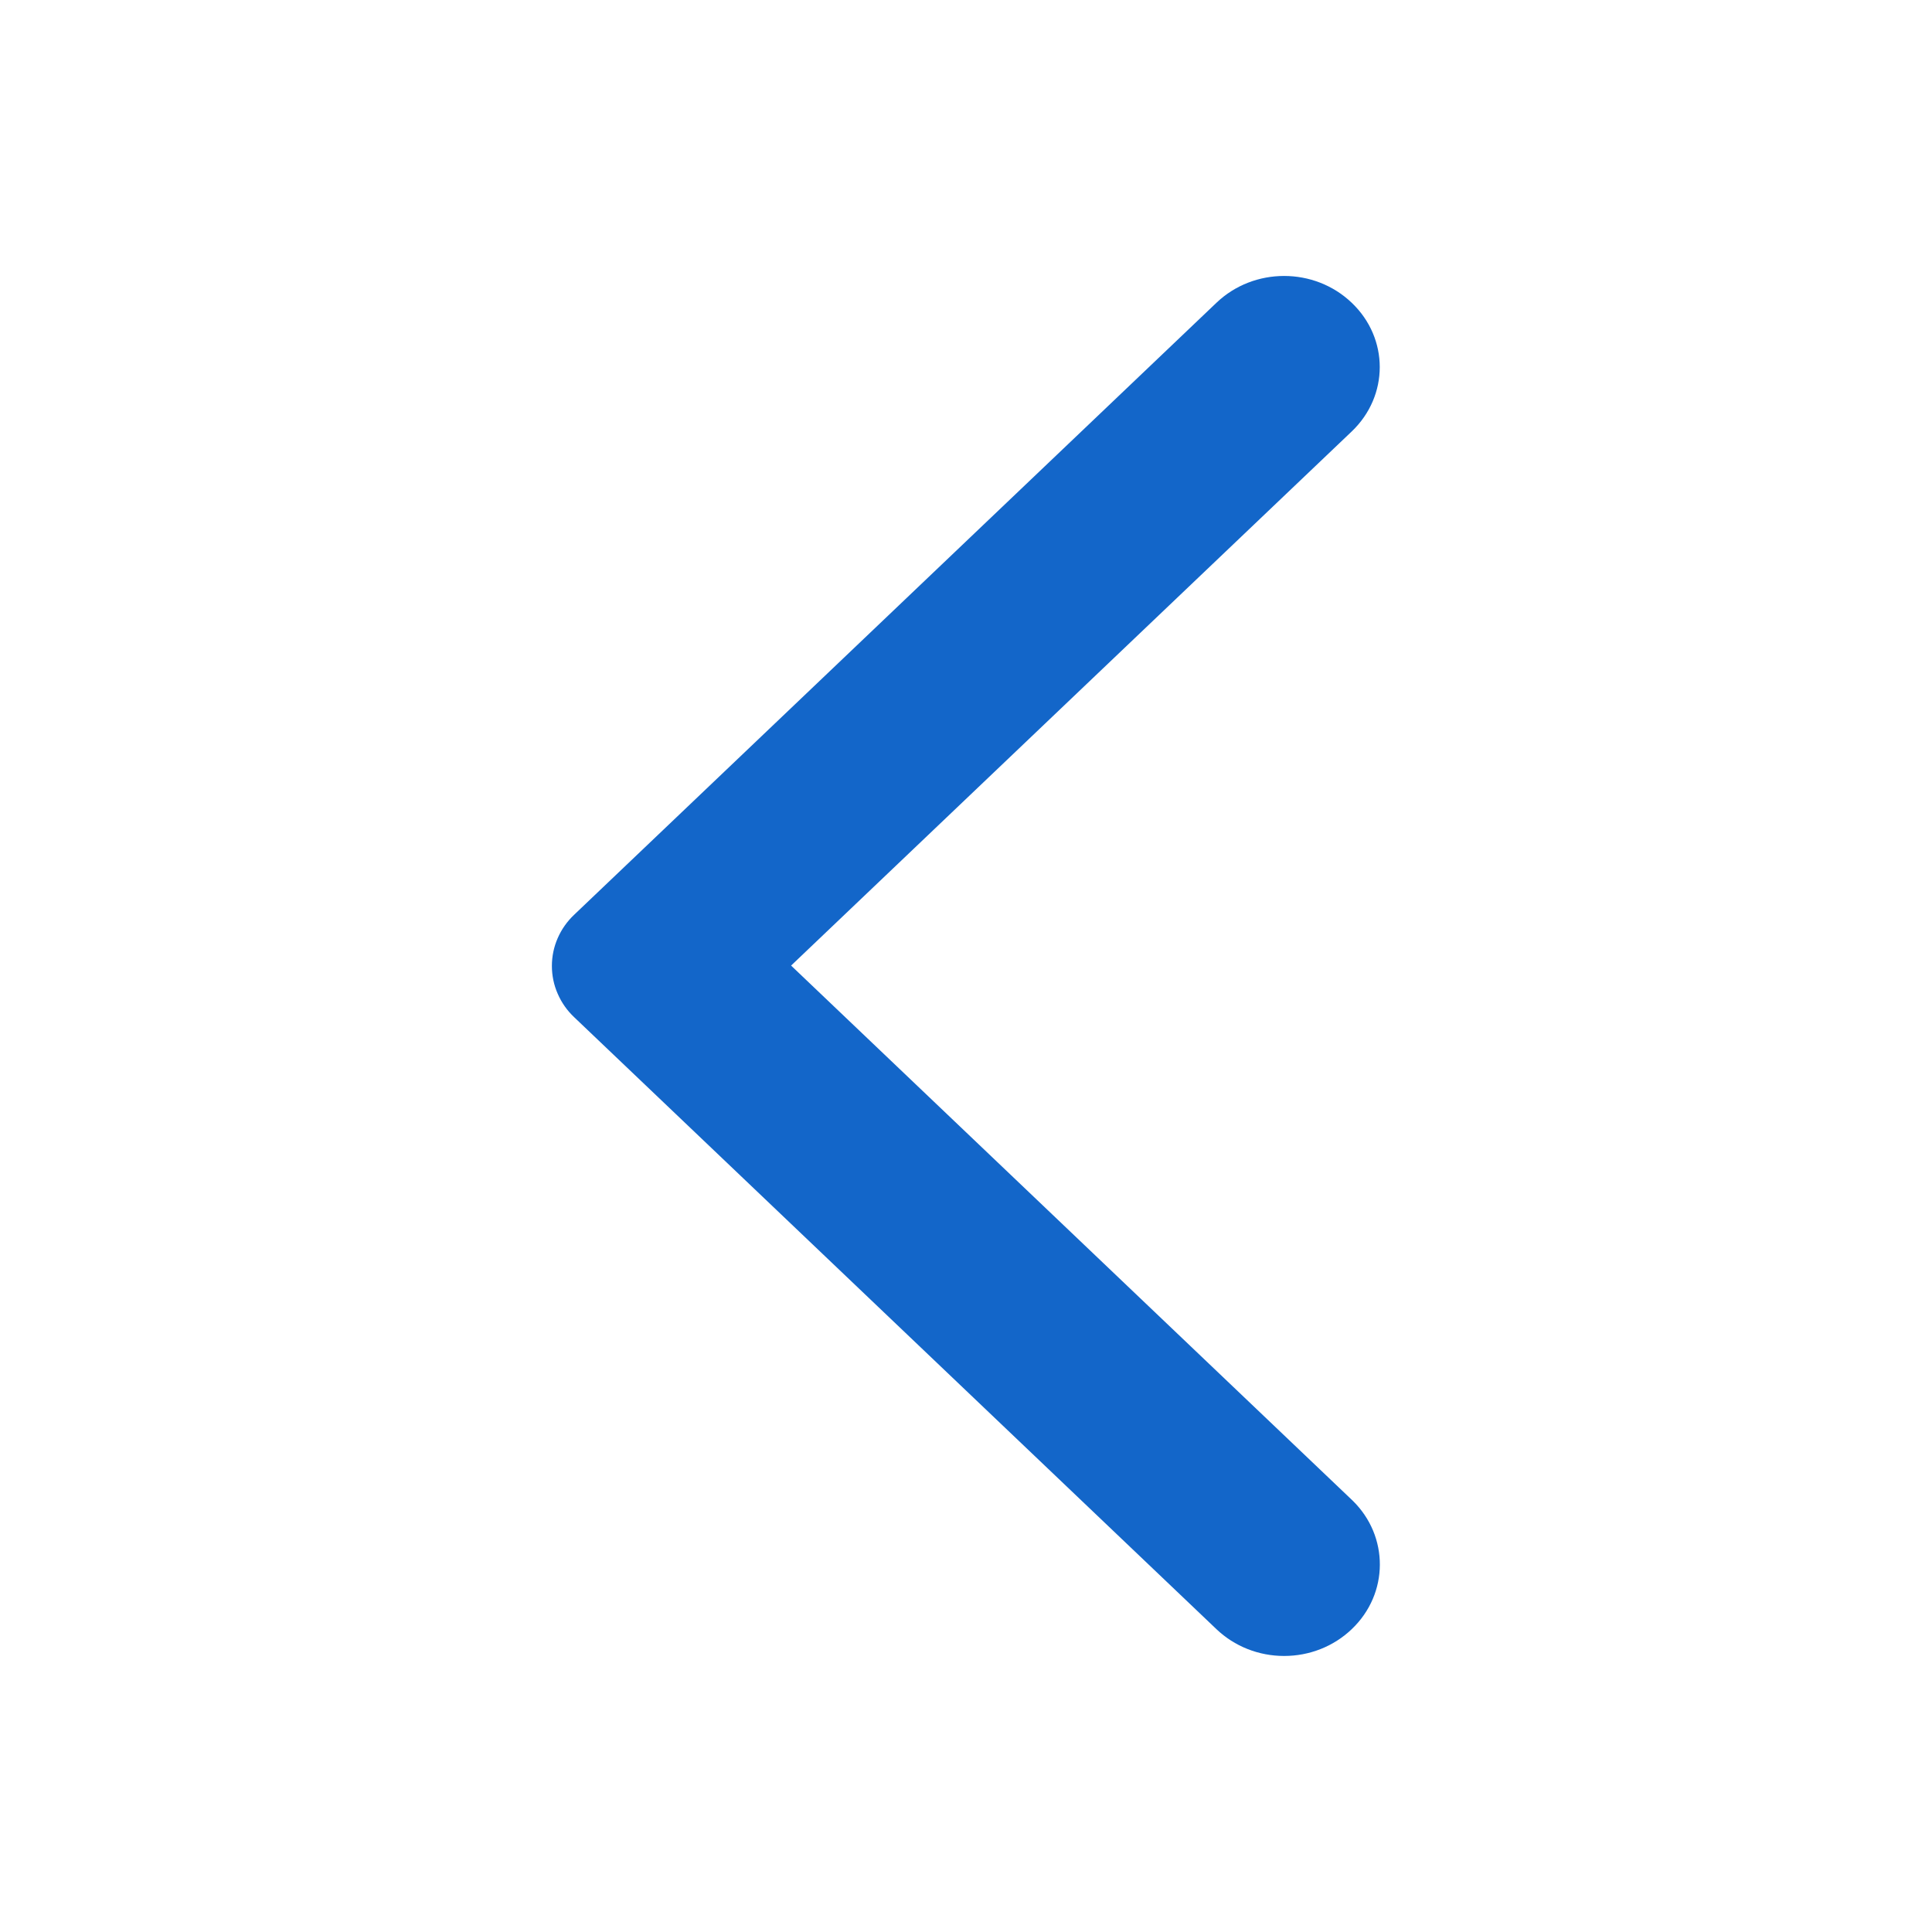<svg width="32" height="32" viewBox="0 0 32 32" fill="none" xmlns="http://www.w3.org/2000/svg">
<path d="M22.388 26.985C22.241 27.125 22.067 27.237 21.875 27.313C21.683 27.389 21.477 27.428 21.269 27.428C21.061 27.428 20.855 27.389 20.663 27.313C20.471 27.237 20.296 27.125 20.149 26.985L9.511 16.849C9.393 16.738 9.3 16.605 9.237 16.459C9.173 16.314 9.141 16.157 9.141 15.999C9.141 15.841 9.173 15.685 9.237 15.539C9.3 15.394 9.393 15.261 9.511 15.15L20.149 5.014C20.769 4.423 21.769 4.423 22.388 5.014C23.008 5.604 23.008 6.556 22.388 7.147L13.103 15.993L22.401 24.852C23.008 25.442 23.008 26.395 22.388 26.985Z" fill="#1366C9"/>
</svg>
